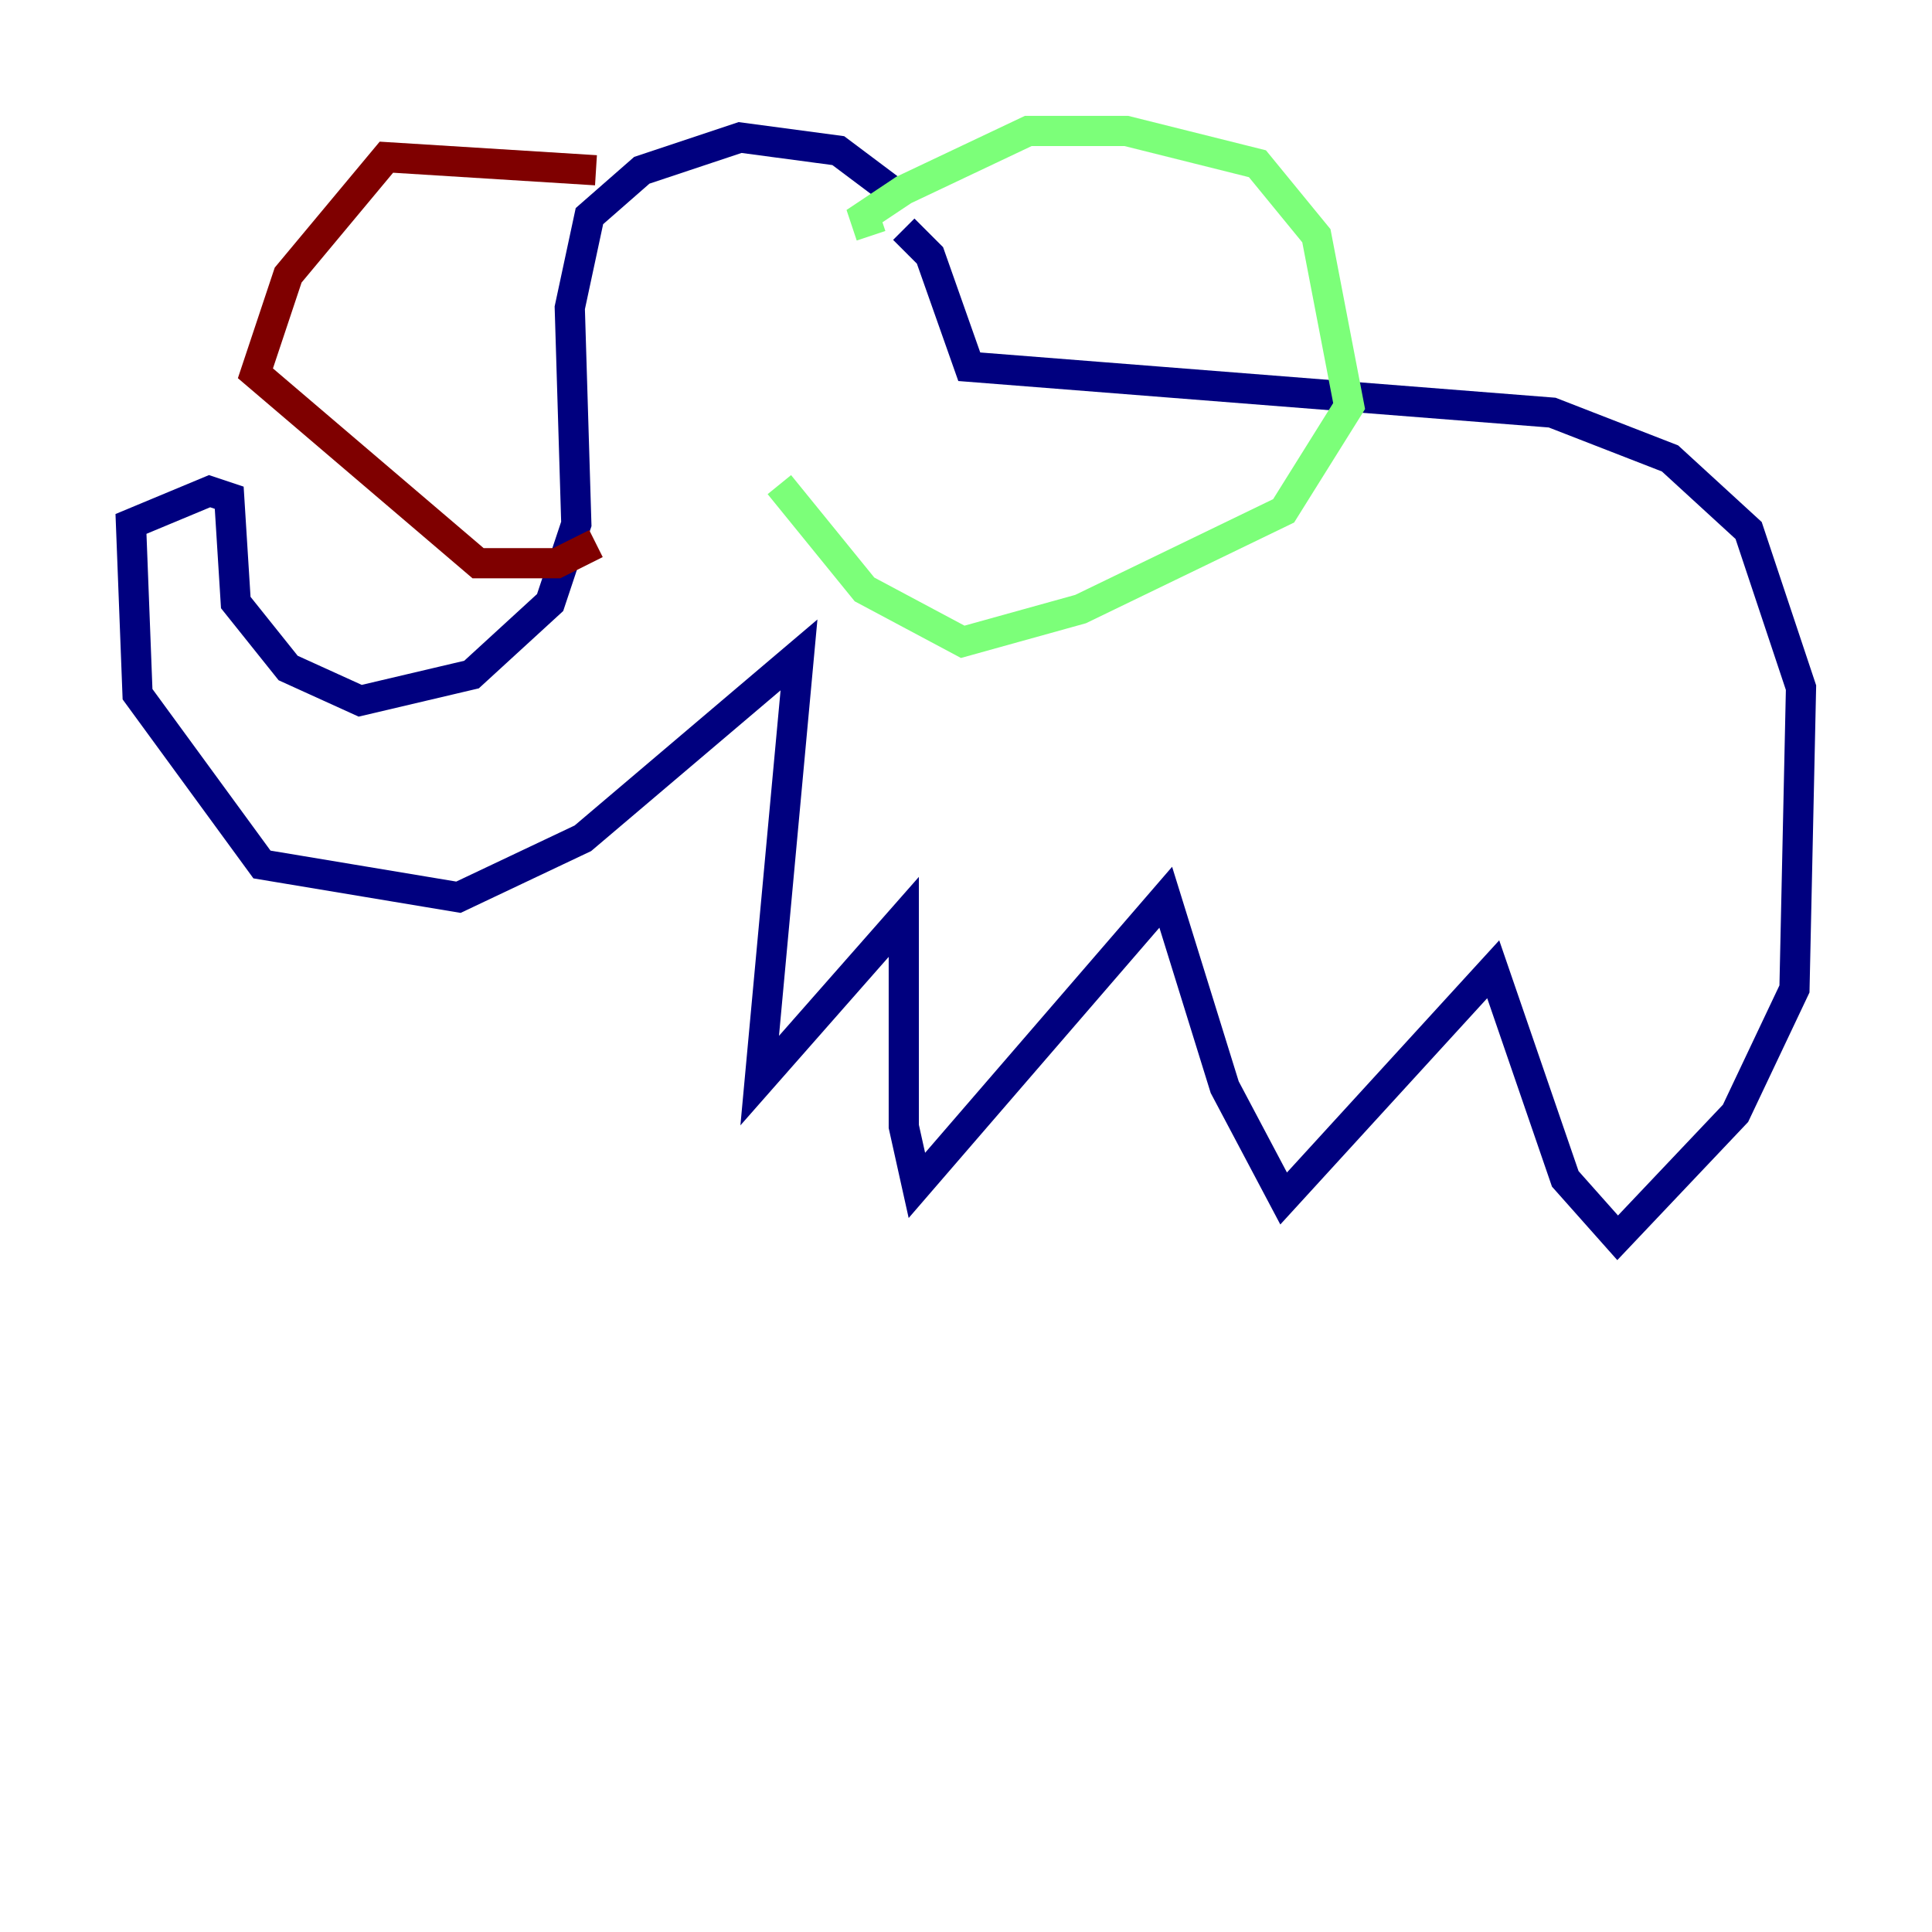 <?xml version="1.0" encoding="utf-8" ?>
<svg baseProfile="tiny" height="128" version="1.2" viewBox="0,0,128,128" width="128" xmlns="http://www.w3.org/2000/svg" xmlns:ev="http://www.w3.org/2001/xml-events" xmlns:xlink="http://www.w3.org/1999/xlink"><defs /><polyline fill="none" points="59.01,12.583 55.539,9.98 49.031,9.112 42.522,11.281 39.051,14.319 37.749,20.393 38.183,34.712 36.447,39.919 31.241,44.691 23.864,46.427 19.091,44.258 15.62,39.919 15.186,32.976 13.885,32.542 8.678,34.712 9.112,45.993 17.356,57.275 30.373,59.444 38.617,55.539 52.936,43.39 50.332,71.593 59.878,60.746 59.878,74.63 60.746,78.536 77.234,59.444 81.139,72.027 85.044,79.403 98.929,64.217 103.702,78.102 107.173,82.007 114.983,73.763 118.888,65.519 119.322,45.559 115.851,35.146 110.644,30.373 102.834,27.336 64.217,24.298 61.614,16.922 59.878,15.186" stroke="#00007f" stroke-width="2" /><polyline fill="none" points="57.709,15.62 57.275,14.319 59.878,12.583 68.122,8.678 74.63,8.678 83.308,10.848 87.214,15.62 89.383,26.902 85.044,33.844 71.593,40.352 63.783,42.522 57.275,39.051 51.634,32.108" stroke="#7cff79" stroke-width="2" /><polyline fill="none" points="39.485,11.281 25.6,10.414 19.091,18.224 16.922,24.732 31.675,37.315 36.881,37.315 39.485,36.014" stroke="#7f0000" stroke-width="2" /></svg>